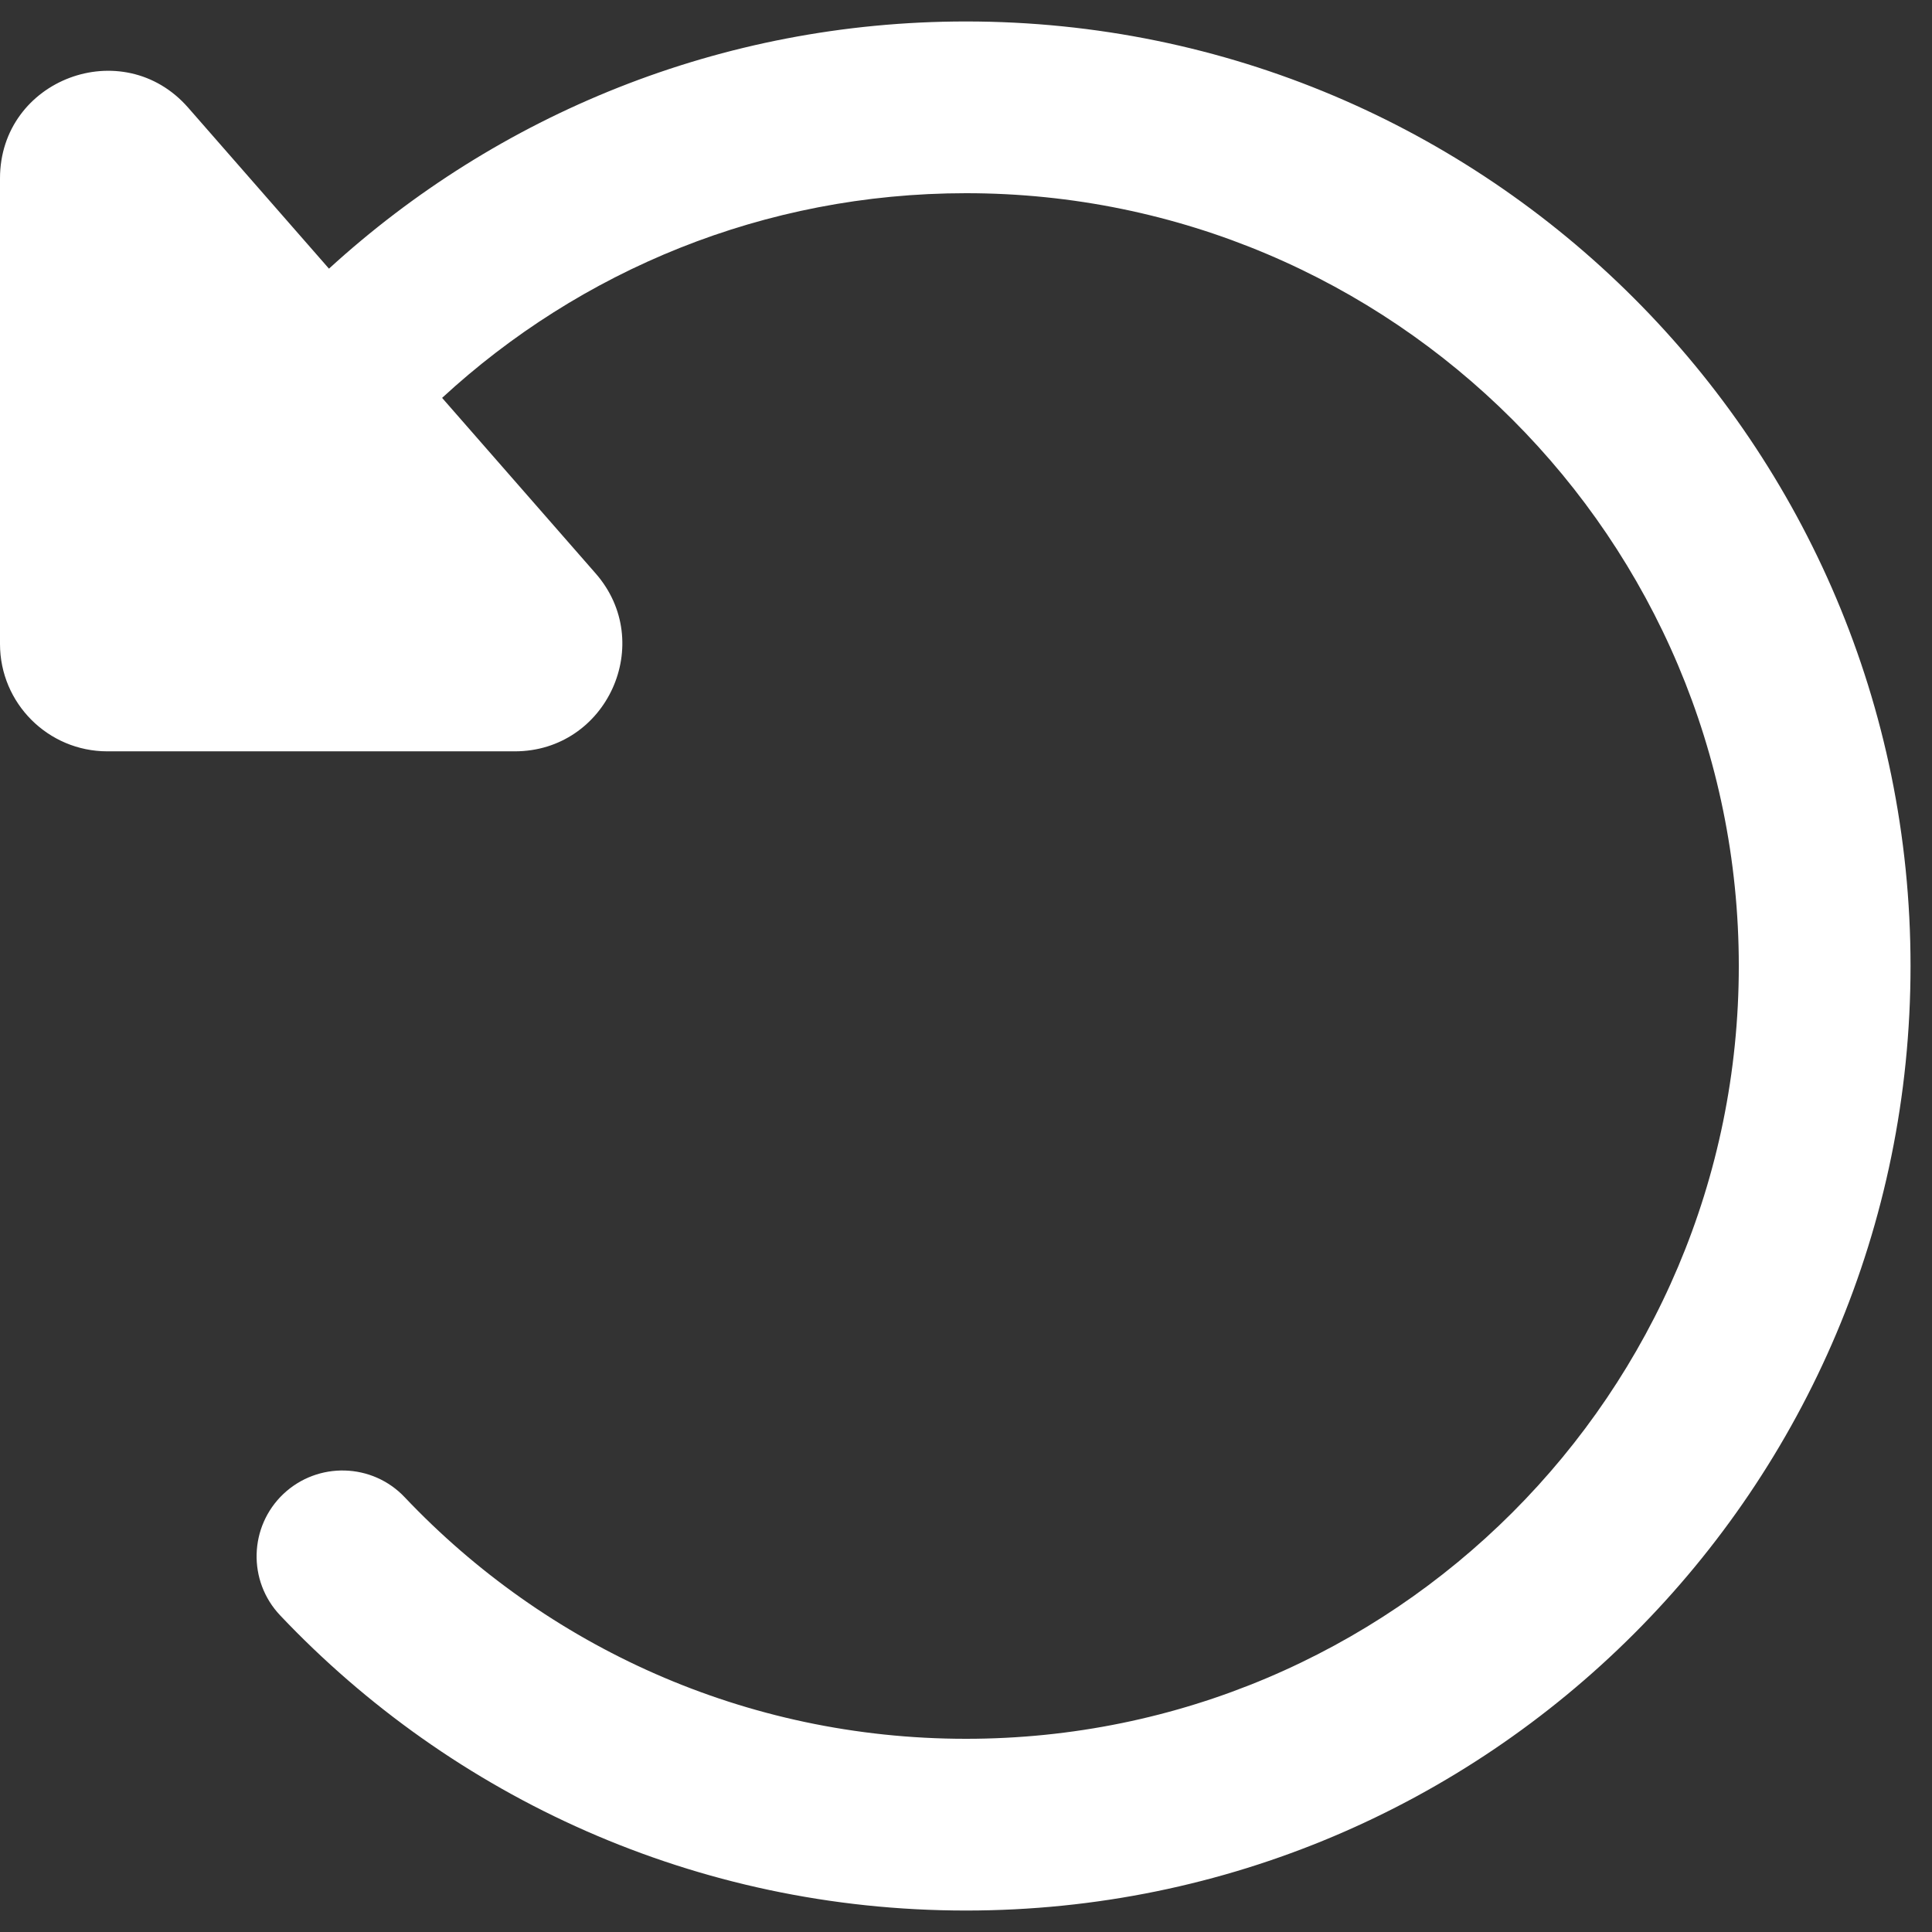 <svg width="18" height="18" viewBox="0 0 18 18" fill="none" xmlns="http://www.w3.org/2000/svg">
<rect x="0" y="0" width="18" height="18" fill="#333333" stroke="none"/>
<path fill-rule="evenodd" clip-rule="evenodd" d="M4.119 3.707C5.403 2.523 7.116 1.8 9 1.8C12.976 1.8 16.2 5.024 16.2 9C16.2 12.977 12.976 16.2 9 16.2C6.941 16.2 5.085 15.337 3.771 13.95C3.468 13.629 2.961 13.616 2.64 13.919C2.32 14.223 2.306 14.729 2.61 15.05C4.213 16.743 6.483 17.8 9 17.8C13.86 17.8 17.8 13.86 17.8 9C17.8 4.14 13.86 0.2 9 0.2C6.713 0.2 4.629 1.073 3.065 2.503L1.753 1.003C1.145 0.308 0 0.738 0 1.662V6C0 6.552 0.448 7 1 7H4.796C5.655 7 6.115 5.988 5.549 5.342L4.119 3.707Z" fill="white"/>
</svg>
